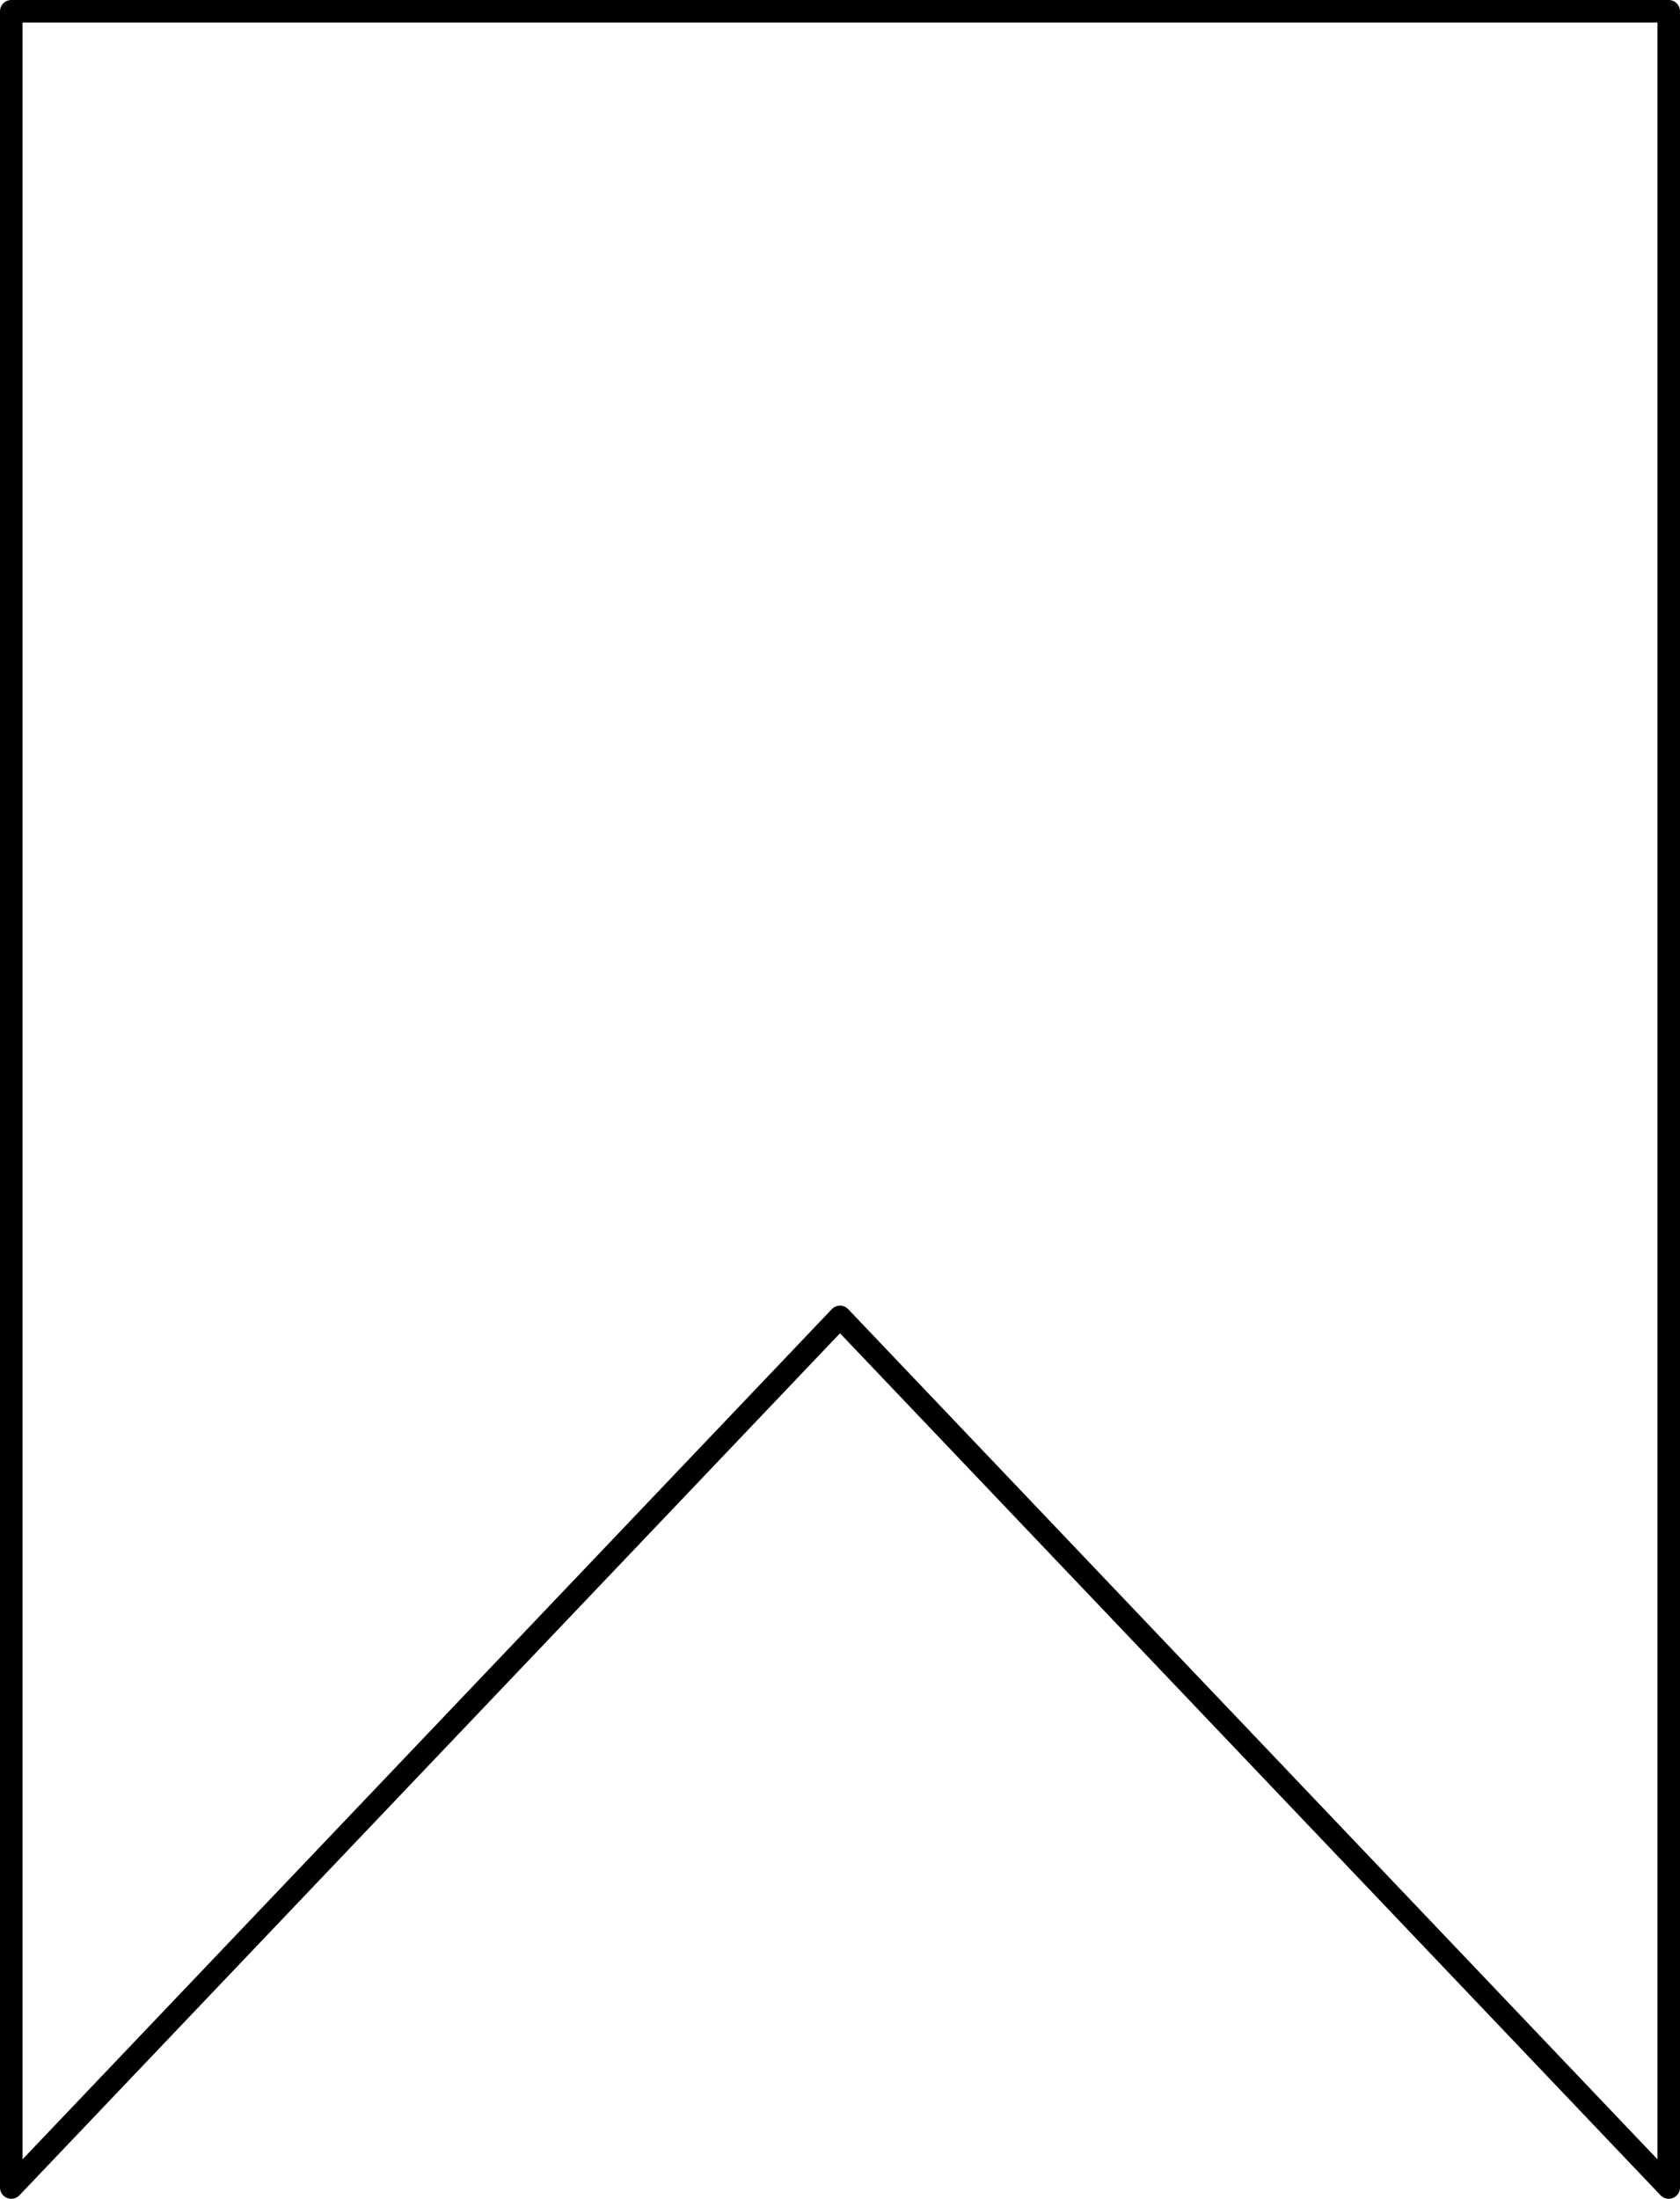 <svg id="Слой_2" data-name="Слой 2" xmlns="http://www.w3.org/2000/svg" viewBox="0 0 74.48 97.44"><defs><style>.cls-1{fill:none;stroke:#000;stroke-linecap:round;stroke-linejoin:round}</style></defs><title>flag</title><path class="cls-1" d="M73.98 96.94L37.24 58.36.5 96.94V.5h73.48v96.44z"/></svg>